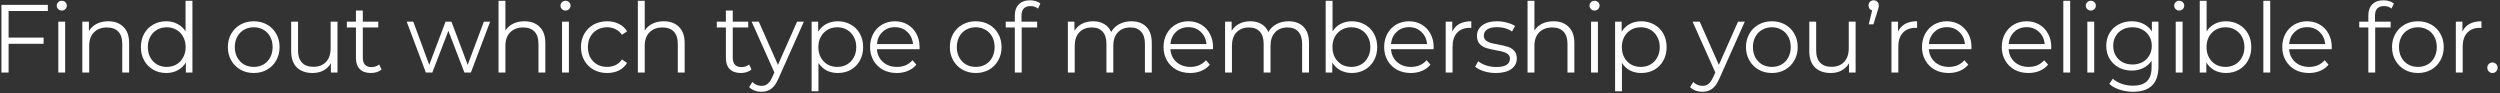 <svg width="724" height="27" viewBox="0 0 724 27" fill="none" xmlns="http://www.w3.org/2000/svg">
<rect x="0" y="0" width="724" height="27" fill="#333333" stroke="none"/>
<path d="M2.489 3.192V10.892H12.625V12.684H2.489V21H0.417V1.4H13.857V3.192H2.489ZM16.882 6.272H18.87V21H16.882V6.272ZM17.89 3.052C17.479 3.052 17.134 2.912 16.854 2.632C16.574 2.352 16.434 2.016 16.434 1.624C16.434 1.251 16.574 0.924 16.854 0.644C17.134 0.364 17.479 0.224 17.89 0.224C18.301 0.224 18.646 0.364 18.926 0.644C19.206 0.905 19.346 1.223 19.346 1.596C19.346 2.007 19.206 2.352 18.926 2.632C18.646 2.912 18.301 3.052 17.89 3.052ZM31.346 6.16C33.194 6.16 34.659 6.701 35.742 7.784C36.843 8.848 37.394 10.407 37.394 12.46V21H35.406V12.656C35.406 11.125 35.023 9.959 34.258 9.156C33.492 8.353 32.4 7.952 30.982 7.952C29.395 7.952 28.135 8.428 27.202 9.38C26.287 10.313 25.83 11.611 25.83 13.272V21H23.842V6.272H25.746V8.988C26.287 8.092 27.034 7.401 27.986 6.916C28.956 6.412 30.076 6.16 31.346 6.16ZM55.725 0.224V21H53.822V18.088C53.224 19.077 52.431 19.833 51.441 20.356C50.471 20.879 49.37 21.14 48.138 21.14C46.756 21.14 45.505 20.823 44.386 20.188C43.266 19.553 42.388 18.667 41.754 17.528C41.119 16.389 40.801 15.092 40.801 13.636C40.801 12.18 41.119 10.883 41.754 9.744C42.388 8.605 43.266 7.728 44.386 7.112C45.505 6.477 46.756 6.16 48.138 6.16C49.332 6.16 50.406 6.412 51.358 6.916C52.328 7.401 53.121 8.12 53.737 9.072V0.224H55.725ZM48.306 19.376C49.332 19.376 50.256 19.143 51.078 18.676C51.917 18.191 52.571 17.509 53.038 16.632C53.523 15.755 53.766 14.756 53.766 13.636C53.766 12.516 53.523 11.517 53.038 10.64C52.571 9.763 51.917 9.091 51.078 8.624C50.256 8.139 49.332 7.896 48.306 7.896C47.26 7.896 46.318 8.139 45.477 8.624C44.656 9.091 44.003 9.763 43.517 10.64C43.051 11.517 42.818 12.516 42.818 13.636C42.818 14.756 43.051 15.755 43.517 16.632C44.003 17.509 44.656 18.191 45.477 18.676C46.318 19.143 47.26 19.376 48.306 19.376ZM73.49 21.14C72.072 21.14 70.793 20.823 69.654 20.188C68.516 19.535 67.62 18.639 66.966 17.5C66.313 16.361 65.986 15.073 65.986 13.636C65.986 12.199 66.313 10.911 66.966 9.772C67.62 8.633 68.516 7.747 69.654 7.112C70.793 6.477 72.072 6.16 73.49 6.16C74.909 6.16 76.188 6.477 77.326 7.112C78.465 7.747 79.352 8.633 79.986 9.772C80.639 10.911 80.966 12.199 80.966 13.636C80.966 15.073 80.639 16.361 79.986 17.5C79.352 18.639 78.465 19.535 77.326 20.188C76.188 20.823 74.909 21.14 73.49 21.14ZM73.49 19.376C74.535 19.376 75.469 19.143 76.29 18.676C77.13 18.191 77.784 17.509 78.25 16.632C78.717 15.755 78.95 14.756 78.95 13.636C78.95 12.516 78.717 11.517 78.25 10.64C77.784 9.763 77.13 9.091 76.29 8.624C75.469 8.139 74.535 7.896 73.49 7.896C72.445 7.896 71.502 8.139 70.662 8.624C69.841 9.091 69.188 9.763 68.702 10.64C68.236 11.517 68.002 12.516 68.002 13.636C68.002 14.756 68.236 15.755 68.702 16.632C69.188 17.509 69.841 18.191 70.662 18.676C71.502 19.143 72.445 19.376 73.49 19.376ZM97.737 6.272V21H95.833V18.312C95.31 19.208 94.592 19.908 93.677 20.412C92.762 20.897 91.717 21.14 90.541 21.14C88.618 21.14 87.097 20.608 85.977 19.544C84.876 18.461 84.325 16.884 84.325 14.812V6.272H86.313V14.616C86.313 16.165 86.696 17.341 87.461 18.144C88.226 18.947 89.318 19.348 90.737 19.348C92.286 19.348 93.509 18.881 94.405 17.948C95.301 16.996 95.749 15.68 95.749 14V6.272H97.737ZM110.501 20.104C110.127 20.44 109.661 20.701 109.101 20.888C108.559 21.056 107.99 21.14 107.393 21.14C106.011 21.14 104.947 20.767 104.201 20.02C103.454 19.273 103.081 18.219 103.081 16.856V7.952H100.449V6.272H103.081V3.052H105.069V6.272H109.549V7.952H105.069V16.744C105.069 17.621 105.283 18.293 105.713 18.76C106.161 19.208 106.795 19.432 107.617 19.432C108.027 19.432 108.419 19.367 108.793 19.236C109.185 19.105 109.521 18.919 109.801 18.676L110.501 20.104ZM141.944 6.272L136.372 21H134.496L129.848 8.932L125.2 21H123.324L117.78 6.272H119.684L124.304 18.788L129.036 6.272H130.744L135.448 18.788L140.124 6.272H141.944ZM151.881 6.16C153.729 6.16 155.195 6.701 156.277 7.784C157.379 8.848 157.929 10.407 157.929 12.46V21H155.941V12.656C155.941 11.125 155.559 9.959 154.793 9.156C154.028 8.353 152.936 7.952 151.517 7.952C149.931 7.952 148.671 8.428 147.737 9.38C146.823 10.313 146.365 11.611 146.365 13.272V21H144.377V0.224H146.365V8.848C146.907 7.989 147.653 7.327 148.605 6.86C149.557 6.393 150.649 6.16 151.881 6.16ZM162.766 6.272H164.754V21H162.766V6.272ZM163.774 3.052C163.364 3.052 163.018 2.912 162.738 2.632C162.458 2.352 162.318 2.016 162.318 1.624C162.318 1.251 162.458 0.924 162.738 0.644C163.018 0.364 163.364 0.224 163.774 0.224C164.185 0.224 164.53 0.364 164.81 0.644C165.09 0.905 165.23 1.223 165.23 1.596C165.23 2.007 165.09 2.352 164.81 2.632C164.53 2.912 164.185 3.052 163.774 3.052ZM175.83 21.14C174.374 21.14 173.067 20.823 171.91 20.188C170.771 19.553 169.875 18.667 169.222 17.528C168.569 16.371 168.242 15.073 168.242 13.636C168.242 12.199 168.569 10.911 169.222 9.772C169.875 8.633 170.771 7.747 171.91 7.112C173.067 6.477 174.374 6.16 175.83 6.16C177.099 6.16 178.229 6.412 179.218 6.916C180.226 7.401 181.019 8.12 181.598 9.072L180.114 10.08C179.629 9.352 179.013 8.811 178.266 8.456C177.519 8.083 176.707 7.896 175.83 7.896C174.766 7.896 173.805 8.139 172.946 8.624C172.106 9.091 171.443 9.763 170.958 10.64C170.491 11.517 170.258 12.516 170.258 13.636C170.258 14.775 170.491 15.783 170.958 16.66C171.443 17.519 172.106 18.191 172.946 18.676C173.805 19.143 174.766 19.376 175.83 19.376C176.707 19.376 177.519 19.199 178.266 18.844C179.013 18.489 179.629 17.948 180.114 17.22L181.598 18.228C181.019 19.18 180.226 19.908 179.218 20.412C178.21 20.897 177.081 21.14 175.83 21.14ZM192.229 6.16C194.077 6.16 195.542 6.701 196.625 7.784C197.726 8.848 198.277 10.407 198.277 12.46V21H196.289V12.656C196.289 11.125 195.906 9.959 195.141 9.156C194.375 8.353 193.283 7.952 191.865 7.952C190.278 7.952 189.018 8.428 188.085 9.38C187.17 10.313 186.713 11.611 186.713 13.272V21H184.725V0.224H186.713V8.848C187.254 7.989 188.001 7.327 188.953 6.86C189.905 6.393 190.997 6.16 192.229 6.16ZM217.638 20.104C217.265 20.44 216.798 20.701 216.238 20.888C215.697 21.056 215.127 21.14 214.53 21.14C213.149 21.14 212.085 20.767 211.338 20.02C210.591 19.273 210.218 18.219 210.218 16.856V7.952H207.586V6.272H210.218V3.052H212.206V6.272H216.686V7.952H212.206V16.744C212.206 17.621 212.421 18.293 212.85 18.76C213.298 19.208 213.933 19.432 214.754 19.432C215.165 19.432 215.557 19.367 215.93 19.236C216.322 19.105 216.658 18.919 216.938 18.676L217.638 20.104ZM232.799 6.272L225.435 22.764C224.838 24.145 224.147 25.125 223.363 25.704C222.579 26.283 221.637 26.572 220.535 26.572C219.826 26.572 219.163 26.46 218.547 26.236C217.931 26.012 217.399 25.676 216.951 25.228L217.875 23.744C218.622 24.491 219.518 24.864 220.563 24.864C221.235 24.864 221.805 24.677 222.271 24.304C222.757 23.931 223.205 23.296 223.615 22.4L224.259 20.972L217.679 6.272H219.751L225.295 18.788L230.839 6.272H232.799ZM242.627 6.16C244.009 6.16 245.259 6.477 246.379 7.112C247.499 7.728 248.377 8.605 249.011 9.744C249.646 10.883 249.963 12.18 249.963 13.636C249.963 15.111 249.646 16.417 249.011 17.556C248.377 18.695 247.499 19.581 246.379 20.216C245.278 20.832 244.027 21.14 242.627 21.14C241.433 21.14 240.35 20.897 239.379 20.412C238.427 19.908 237.643 19.18 237.027 18.228V26.432H235.039V6.272H236.943V9.184C237.541 8.213 238.325 7.467 239.295 6.944C240.285 6.421 241.395 6.16 242.627 6.16ZM242.487 19.376C243.514 19.376 244.447 19.143 245.287 18.676C246.127 18.191 246.781 17.509 247.247 16.632C247.733 15.755 247.975 14.756 247.975 13.636C247.975 12.516 247.733 11.527 247.247 10.668C246.781 9.791 246.127 9.109 245.287 8.624C244.447 8.139 243.514 7.896 242.487 7.896C241.442 7.896 240.499 8.139 239.659 8.624C238.838 9.109 238.185 9.791 237.699 10.668C237.233 11.527 236.999 12.516 236.999 13.636C236.999 14.756 237.233 15.755 237.699 16.632C238.185 17.509 238.838 18.191 239.659 18.676C240.499 19.143 241.442 19.376 242.487 19.376ZM266.28 14.252H253.96C254.072 15.783 254.66 17.024 255.724 17.976C256.788 18.909 258.132 19.376 259.756 19.376C260.67 19.376 261.51 19.217 262.276 18.9C263.041 18.564 263.704 18.079 264.264 17.444L265.384 18.732C264.73 19.516 263.909 20.113 262.92 20.524C261.949 20.935 260.876 21.14 259.7 21.14C258.188 21.14 256.844 20.823 255.668 20.188C254.51 19.535 253.605 18.639 252.952 17.5C252.298 16.361 251.972 15.073 251.972 13.636C251.972 12.199 252.28 10.911 252.896 9.772C253.53 8.633 254.389 7.747 255.472 7.112C256.573 6.477 257.805 6.16 259.168 6.16C260.53 6.16 261.753 6.477 262.836 7.112C263.918 7.747 264.768 8.633 265.384 9.772C266 10.892 266.308 12.18 266.308 13.636L266.28 14.252ZM259.168 7.868C257.749 7.868 256.554 8.325 255.584 9.24C254.632 10.136 254.09 11.312 253.96 12.768H264.404C264.273 11.312 263.722 10.136 262.752 9.24C261.8 8.325 260.605 7.868 259.168 7.868ZM282.582 21.14C281.164 21.14 279.885 20.823 278.746 20.188C277.608 19.535 276.712 18.639 276.058 17.5C275.405 16.361 275.078 15.073 275.078 13.636C275.078 12.199 275.405 10.911 276.058 9.772C276.712 8.633 277.608 7.747 278.746 7.112C279.885 6.477 281.164 6.16 282.582 6.16C284.001 6.16 285.28 6.477 286.418 7.112C287.557 7.747 288.444 8.633 289.078 9.772C289.732 10.911 290.058 12.199 290.058 13.636C290.058 15.073 289.732 16.361 289.078 17.5C288.444 18.639 287.557 19.535 286.418 20.188C285.28 20.823 284.001 21.14 282.582 21.14ZM282.582 19.376C283.628 19.376 284.561 19.143 285.382 18.676C286.222 18.191 286.876 17.509 287.342 16.632C287.809 15.755 288.042 14.756 288.042 13.636C288.042 12.516 287.809 11.517 287.342 10.64C286.876 9.763 286.222 9.091 285.382 8.624C284.561 8.139 283.628 7.896 282.582 7.896C281.537 7.896 280.594 8.139 279.754 8.624C278.933 9.091 278.28 9.763 277.794 10.64C277.328 11.517 277.094 12.516 277.094 13.636C277.094 14.756 277.328 15.755 277.794 16.632C278.28 17.509 278.933 18.191 279.754 18.676C280.594 19.143 281.537 19.376 282.582 19.376ZM298.429 1.764C297.57 1.764 296.917 1.997 296.469 2.464C296.04 2.931 295.825 3.621 295.825 4.536V6.272H300.361V7.952H295.881V21H293.893V7.952H291.261V6.272H293.893V4.452C293.893 3.108 294.276 2.044 295.041 1.26C295.825 0.476 296.926 0.084 298.345 0.084C298.905 0.084 299.446 0.168 299.969 0.336C300.492 0.485 300.93 0.709 301.285 1.008L300.613 2.492C300.034 2.007 299.306 1.764 298.429 1.764ZM327.621 6.16C329.469 6.16 330.916 6.692 331.961 7.756C333.025 8.82 333.557 10.388 333.557 12.46V21H331.569V12.656C331.569 11.125 331.196 9.959 330.449 9.156C329.721 8.353 328.685 7.952 327.341 7.952C325.811 7.952 324.607 8.428 323.729 9.38C322.852 10.313 322.413 11.611 322.413 13.272V21H320.425V12.656C320.425 11.125 320.052 9.959 319.305 9.156C318.577 8.353 317.532 7.952 316.169 7.952C314.657 7.952 313.453 8.428 312.557 9.38C311.68 10.313 311.241 11.611 311.241 13.272V21H309.253V6.272H311.157V8.96C311.68 8.064 312.408 7.373 313.341 6.888C314.275 6.403 315.348 6.16 316.561 6.16C317.793 6.16 318.857 6.421 319.753 6.944C320.668 7.467 321.349 8.241 321.797 9.268C322.339 8.297 323.113 7.541 324.121 7C325.148 6.44 326.315 6.16 327.621 6.16ZM351.267 14.252H338.947C339.059 15.783 339.647 17.024 340.711 17.976C341.775 18.909 343.119 19.376 344.743 19.376C345.658 19.376 346.498 19.217 347.263 18.9C348.029 18.564 348.691 18.079 349.251 17.444L350.371 18.732C349.718 19.516 348.897 20.113 347.907 20.524C346.937 20.935 345.863 21.14 344.687 21.14C343.175 21.14 341.831 20.823 340.655 20.188C339.498 19.535 338.593 18.639 337.939 17.5C337.286 16.361 336.959 15.073 336.959 13.636C336.959 12.199 337.267 10.911 337.883 9.772C338.518 8.633 339.377 7.747 340.459 7.112C341.561 6.477 342.793 6.16 344.155 6.16C345.518 6.16 346.741 6.477 347.823 7.112C348.906 7.747 349.755 8.633 350.371 9.772C350.987 10.892 351.295 12.18 351.295 13.636L351.267 14.252ZM344.155 7.868C342.737 7.868 341.542 8.325 340.571 9.24C339.619 10.136 339.078 11.312 338.947 12.768H349.391C349.261 11.312 348.71 10.136 347.739 9.24C346.787 8.325 345.593 7.868 344.155 7.868ZM373.15 6.16C374.998 6.16 376.445 6.692 377.49 7.756C378.554 8.82 379.086 10.388 379.086 12.46V21H377.098V12.656C377.098 11.125 376.725 9.959 375.978 9.156C375.25 8.353 374.214 7.952 372.87 7.952C371.339 7.952 370.135 8.428 369.258 9.38C368.381 10.313 367.942 11.611 367.942 13.272V21H365.954V12.656C365.954 11.125 365.581 9.959 364.834 9.156C364.106 8.353 363.061 7.952 361.698 7.952C360.186 7.952 358.982 8.428 358.086 9.38C357.209 10.313 356.77 11.611 356.77 13.272V21H354.782V6.272H356.686V8.96C357.209 8.064 357.937 7.373 358.87 6.888C359.803 6.403 360.877 6.16 362.09 6.16C363.322 6.16 364.386 6.421 365.282 6.944C366.197 7.467 366.878 8.241 367.326 9.268C367.867 8.297 368.642 7.541 369.65 7C370.677 6.44 371.843 6.16 373.15 6.16ZM391.505 6.16C392.887 6.16 394.137 6.477 395.257 7.112C396.377 7.728 397.255 8.605 397.889 9.744C398.524 10.883 398.841 12.18 398.841 13.636C398.841 15.092 398.524 16.389 397.889 17.528C397.255 18.667 396.377 19.553 395.257 20.188C394.137 20.823 392.887 21.14 391.505 21.14C390.273 21.14 389.163 20.879 388.173 20.356C387.203 19.833 386.419 19.077 385.821 18.088V21H383.917V0.224H385.905V9.072C386.521 8.12 387.305 7.401 388.257 6.916C389.228 6.412 390.311 6.16 391.505 6.16ZM391.365 19.376C392.392 19.376 393.325 19.143 394.165 18.676C395.005 18.191 395.659 17.509 396.125 16.632C396.611 15.755 396.853 14.756 396.853 13.636C396.853 12.516 396.611 11.517 396.125 10.64C395.659 9.763 395.005 9.091 394.165 8.624C393.325 8.139 392.392 7.896 391.365 7.896C390.32 7.896 389.377 8.139 388.537 8.624C387.716 9.091 387.063 9.763 386.577 10.64C386.111 11.517 385.877 12.516 385.877 13.636C385.877 14.756 386.111 15.755 386.577 16.632C387.063 17.509 387.716 18.191 388.537 18.676C389.377 19.143 390.32 19.376 391.365 19.376ZM415.158 14.252H402.838C402.95 15.783 403.538 17.024 404.602 17.976C405.666 18.909 407.01 19.376 408.634 19.376C409.548 19.376 410.388 19.217 411.154 18.9C411.919 18.564 412.582 18.079 413.142 17.444L414.262 18.732C413.608 19.516 412.787 20.113 411.798 20.524C410.827 20.935 409.754 21.14 408.578 21.14C407.066 21.14 405.722 20.823 404.546 20.188C403.388 19.535 402.483 18.639 401.83 17.5C401.176 16.361 400.85 15.073 400.85 13.636C400.85 12.199 401.158 10.911 401.774 9.772C402.408 8.633 403.267 7.747 404.35 7.112C405.451 6.477 406.683 6.16 408.046 6.16C409.408 6.16 410.631 6.477 411.714 7.112C412.796 7.747 413.646 8.633 414.262 9.772C414.878 10.892 415.186 12.18 415.186 13.636L415.158 14.252ZM408.046 7.868C406.627 7.868 405.432 8.325 404.462 9.24C403.51 10.136 402.968 11.312 402.838 12.768H413.282C413.151 11.312 412.6 10.136 411.63 9.24C410.678 8.325 409.483 7.868 408.046 7.868ZM420.576 9.156C421.043 8.167 421.734 7.42 422.648 6.916C423.582 6.412 424.73 6.16 426.092 6.16V8.092L425.616 8.064C424.067 8.064 422.854 8.54 421.976 9.492C421.099 10.444 420.66 11.779 420.66 13.496V21H418.672V6.272H420.576V9.156ZM433.189 21.14C431.994 21.14 430.846 20.972 429.745 20.636C428.662 20.281 427.813 19.843 427.197 19.32L428.093 17.752C428.709 18.237 429.484 18.639 430.417 18.956C431.35 19.255 432.321 19.404 433.329 19.404C434.673 19.404 435.662 19.199 436.297 18.788C436.95 18.359 437.277 17.761 437.277 16.996C437.277 16.455 437.1 16.035 436.745 15.736C436.39 15.419 435.942 15.185 435.401 15.036C434.86 14.868 434.141 14.709 433.245 14.56C432.05 14.336 431.089 14.112 430.361 13.888C429.633 13.645 429.008 13.244 428.485 12.684C427.981 12.124 427.729 11.349 427.729 10.36C427.729 9.128 428.242 8.12 429.269 7.336C430.296 6.552 431.724 6.16 433.553 6.16C434.505 6.16 435.457 6.291 436.409 6.552C437.361 6.795 438.145 7.121 438.761 7.532L437.893 9.128C436.68 8.288 435.233 7.868 433.553 7.868C432.284 7.868 431.322 8.092 430.669 8.54C430.034 8.988 429.717 9.576 429.717 10.304C429.717 10.864 429.894 11.312 430.249 11.648C430.622 11.984 431.08 12.236 431.621 12.404C432.162 12.553 432.909 12.712 433.861 12.88C435.037 13.104 435.98 13.328 436.689 13.552C437.398 13.776 438.005 14.159 438.509 14.7C439.013 15.241 439.265 15.988 439.265 16.94C439.265 18.228 438.724 19.255 437.641 20.02C436.577 20.767 435.093 21.14 433.189 21.14ZM449.884 6.16C451.732 6.16 453.198 6.701 454.28 7.784C455.382 8.848 455.932 10.407 455.932 12.46V21H453.944V12.656C453.944 11.125 453.562 9.959 452.796 9.156C452.031 8.353 450.939 7.952 449.52 7.952C447.934 7.952 446.674 8.428 445.74 9.38C444.826 10.313 444.368 11.611 444.368 13.272V21H442.38V0.224H444.368V8.848C444.91 7.989 445.656 7.327 446.608 6.86C447.56 6.393 448.652 6.16 449.884 6.16ZM460.77 6.272H462.758V21H460.77V6.272ZM461.778 3.052C461.367 3.052 461.022 2.912 460.742 2.632C460.462 2.352 460.322 2.016 460.322 1.624C460.322 1.251 460.462 0.924 460.742 0.644C461.022 0.364 461.367 0.224 461.778 0.224C462.188 0.224 462.534 0.364 462.814 0.644C463.094 0.905 463.234 1.223 463.234 1.596C463.234 2.007 463.094 2.352 462.814 2.632C462.534 2.912 462.188 3.052 461.778 3.052ZM475.317 6.16C476.698 6.16 477.949 6.477 479.069 7.112C480.189 7.728 481.066 8.605 481.701 9.744C482.336 10.883 482.653 12.18 482.653 13.636C482.653 15.111 482.336 16.417 481.701 17.556C481.066 18.695 480.189 19.581 479.069 20.216C477.968 20.832 476.717 21.14 475.317 21.14C474.122 21.14 473.04 20.897 472.069 20.412C471.117 19.908 470.333 19.18 469.717 18.228V26.432H467.729V6.272H469.633V9.184C470.23 8.213 471.014 7.467 471.985 6.944C472.974 6.421 474.085 6.16 475.317 6.16ZM475.177 19.376C476.204 19.376 477.137 19.143 477.977 18.676C478.817 18.191 479.47 17.509 479.937 16.632C480.422 15.755 480.665 14.756 480.665 13.636C480.665 12.516 480.422 11.527 479.937 10.668C479.47 9.791 478.817 9.109 477.977 8.624C477.137 8.139 476.204 7.896 475.177 7.896C474.132 7.896 473.189 8.139 472.349 8.624C471.528 9.109 470.874 9.791 470.389 10.668C469.922 11.527 469.689 12.516 469.689 13.636C469.689 14.756 469.922 15.755 470.389 16.632C470.874 17.509 471.528 18.191 472.349 18.676C473.189 19.143 474.132 19.376 475.177 19.376ZM505.29 6.272L497.926 22.764C497.328 24.145 496.638 25.125 495.854 25.704C495.07 26.283 494.127 26.572 493.026 26.572C492.316 26.572 491.654 26.46 491.038 26.236C490.422 26.012 489.89 25.676 489.442 25.228L490.366 23.744C491.112 24.491 492.008 24.864 493.054 24.864C493.726 24.864 494.295 24.677 494.762 24.304C495.247 23.931 495.695 23.296 496.106 22.4L496.75 20.972L490.17 6.272H492.242L497.786 18.788L503.33 6.272H505.29ZM513.139 21.14C511.721 21.14 510.442 20.823 509.303 20.188C508.165 19.535 507.269 18.639 506.615 17.5C505.962 16.361 505.635 15.073 505.635 13.636C505.635 12.199 505.962 10.911 506.615 9.772C507.269 8.633 508.165 7.747 509.303 7.112C510.442 6.477 511.721 6.16 513.139 6.16C514.558 6.16 515.837 6.477 516.975 7.112C518.114 7.747 519.001 8.633 519.635 9.772C520.289 10.911 520.615 12.199 520.615 13.636C520.615 15.073 520.289 16.361 519.635 17.5C519.001 18.639 518.114 19.535 516.975 20.188C515.837 20.823 514.558 21.14 513.139 21.14ZM513.139 19.376C514.185 19.376 515.118 19.143 515.939 18.676C516.779 18.191 517.433 17.509 517.899 16.632C518.366 15.755 518.599 14.756 518.599 13.636C518.599 12.516 518.366 11.517 517.899 10.64C517.433 9.763 516.779 9.091 515.939 8.624C515.118 8.139 514.185 7.896 513.139 7.896C512.094 7.896 511.151 8.139 510.311 8.624C509.49 9.091 508.837 9.763 508.351 10.64C507.885 11.517 507.651 12.516 507.651 13.636C507.651 14.756 507.885 15.755 508.351 16.632C508.837 17.509 509.49 18.191 510.311 18.676C511.151 19.143 512.094 19.376 513.139 19.376ZM537.386 6.272V21H535.482V18.312C534.959 19.208 534.241 19.908 533.326 20.412C532.411 20.897 531.366 21.14 530.19 21.14C528.267 21.14 526.746 20.608 525.626 19.544C524.525 18.461 523.974 16.884 523.974 14.812V6.272H525.962V14.616C525.962 16.165 526.345 17.341 527.11 18.144C527.875 18.947 528.967 19.348 530.386 19.348C531.935 19.348 533.158 18.881 534.054 17.948C534.95 16.996 535.398 15.68 535.398 14V6.272H537.386ZM542.618 0.084C543.047 0.084 543.402 0.233 543.682 0.532C543.962 0.812 544.102 1.167 544.102 1.596C544.102 1.82 544.065 2.063 543.99 2.324C543.934 2.567 543.85 2.856 543.738 3.192L542.534 7.056H541.19L542.17 3.024C541.853 2.931 541.601 2.763 541.414 2.52C541.227 2.259 541.134 1.951 541.134 1.596C541.134 1.148 541.274 0.784 541.554 0.504C541.834 0.224 542.189 0.084 542.618 0.084ZM549.671 9.156C550.138 8.167 550.829 7.42 551.743 6.916C552.677 6.412 553.825 6.16 555.187 6.16V8.092L554.711 8.064C553.162 8.064 551.949 8.54 551.071 9.492C550.194 10.444 549.755 11.779 549.755 13.496V21H547.767V6.272H549.671V9.156ZM570.914 14.252H558.594C558.706 15.783 559.294 17.024 560.358 17.976C561.422 18.909 562.766 19.376 564.39 19.376C565.305 19.376 566.145 19.217 566.91 18.9C567.676 18.564 568.338 18.079 568.898 17.444L570.018 18.732C569.365 19.516 568.544 20.113 567.554 20.524C566.584 20.935 565.51 21.14 564.334 21.14C562.822 21.14 561.478 20.823 560.302 20.188C559.145 19.535 558.24 18.639 557.586 17.5C556.933 16.361 556.606 15.073 556.606 13.636C556.606 12.199 556.914 10.911 557.53 9.772C558.165 8.633 559.024 7.747 560.106 7.112C561.208 6.477 562.44 6.16 563.802 6.16C565.165 6.16 566.388 6.477 567.47 7.112C568.553 7.747 569.402 8.633 570.018 9.772C570.634 10.892 570.942 12.18 570.942 13.636L570.914 14.252ZM563.802 7.868C562.384 7.868 561.189 8.325 560.218 9.24C559.266 10.136 558.725 11.312 558.594 12.768H569.038C568.908 11.312 568.357 10.136 567.386 9.24C566.434 8.325 565.24 7.868 563.802 7.868ZM594.021 14.252H581.701C581.813 15.783 582.401 17.024 583.465 17.976C584.529 18.909 585.873 19.376 587.497 19.376C588.412 19.376 589.252 19.217 590.017 18.9C590.782 18.564 591.445 18.079 592.005 17.444L593.125 18.732C592.472 19.516 591.65 20.113 590.661 20.524C589.69 20.935 588.617 21.14 587.441 21.14C585.929 21.14 584.585 20.823 583.409 20.188C582.252 19.535 581.346 18.639 580.693 17.5C580.04 16.361 579.713 15.073 579.713 13.636C579.713 12.199 580.021 10.911 580.637 9.772C581.272 8.633 582.13 7.747 583.213 7.112C584.314 6.477 585.546 6.16 586.909 6.16C588.272 6.16 589.494 6.477 590.577 7.112C591.66 7.747 592.509 8.633 593.125 9.772C593.741 10.892 594.049 12.18 594.049 13.636L594.021 14.252ZM586.909 7.868C585.49 7.868 584.296 8.325 583.325 9.24C582.373 10.136 581.832 11.312 581.701 12.768H592.145C592.014 11.312 591.464 10.136 590.493 9.24C589.541 8.325 588.346 7.868 586.909 7.868ZM597.535 0.224H599.523V21H597.535V0.224ZM604.495 6.272H606.483V21H604.495V6.272ZM605.503 3.052C605.092 3.052 604.747 2.912 604.467 2.632C604.187 2.352 604.047 2.016 604.047 1.624C604.047 1.251 604.187 0.924 604.467 0.644C604.747 0.364 605.092 0.224 605.503 0.224C605.914 0.224 606.259 0.364 606.539 0.644C606.819 0.905 606.959 1.223 606.959 1.596C606.959 2.007 606.819 2.352 606.539 2.632C606.259 2.912 605.914 3.052 605.503 3.052ZM625.09 6.272V19.208C625.09 21.709 624.474 23.557 623.242 24.752C622.029 25.965 620.19 26.572 617.726 26.572C616.364 26.572 615.066 26.367 613.834 25.956C612.621 25.564 611.632 25.013 610.866 24.304L611.874 22.792C612.584 23.427 613.442 23.921 614.45 24.276C615.477 24.631 616.55 24.808 617.67 24.808C619.537 24.808 620.909 24.369 621.786 23.492C622.664 22.633 623.102 21.289 623.102 19.46V17.584C622.486 18.517 621.674 19.227 620.666 19.712C619.677 20.197 618.576 20.44 617.362 20.44C615.981 20.44 614.721 20.141 613.582 19.544C612.462 18.928 611.576 18.079 610.922 16.996C610.288 15.895 609.97 14.653 609.97 13.272C609.97 11.891 610.288 10.659 610.922 9.576C611.576 8.493 612.462 7.653 613.582 7.056C614.702 6.459 615.962 6.16 617.362 6.16C618.613 6.16 619.742 6.412 620.75 6.916C621.758 7.42 622.57 8.148 623.186 9.1V6.272H625.09ZM617.558 18.676C618.622 18.676 619.584 18.452 620.442 18.004C621.301 17.537 621.964 16.893 622.43 16.072C622.916 15.251 623.158 14.317 623.158 13.272C623.158 12.227 622.916 11.303 622.43 10.5C621.964 9.679 621.301 9.044 620.442 8.596C619.602 8.129 618.641 7.896 617.558 7.896C616.494 7.896 615.533 8.12 614.674 8.568C613.834 9.016 613.172 9.651 612.686 10.472C612.22 11.293 611.986 12.227 611.986 13.272C611.986 14.317 612.22 15.251 612.686 16.072C613.172 16.893 613.834 17.537 614.674 18.004C615.533 18.452 616.494 18.676 617.558 18.676ZM630.09 6.272H632.078V21H630.09V6.272ZM631.098 3.052C630.687 3.052 630.342 2.912 630.062 2.632C629.782 2.352 629.642 2.016 629.642 1.624C629.642 1.251 629.782 0.924 630.062 0.644C630.342 0.364 630.687 0.224 631.098 0.224C631.508 0.224 631.854 0.364 632.134 0.644C632.414 0.905 632.554 1.223 632.554 1.596C632.554 2.007 632.414 2.352 632.134 2.632C631.854 2.912 631.508 3.052 631.098 3.052ZM644.637 6.16C646.019 6.16 647.269 6.477 648.389 7.112C649.509 7.728 650.387 8.605 651.021 9.744C651.656 10.883 651.973 12.18 651.973 13.636C651.973 15.092 651.656 16.389 651.021 17.528C650.387 18.667 649.509 19.553 648.389 20.188C647.269 20.823 646.019 21.14 644.637 21.14C643.405 21.14 642.295 20.879 641.305 20.356C640.335 19.833 639.551 19.077 638.953 18.088V21H637.049V0.224H639.037V9.072C639.653 8.12 640.437 7.401 641.389 6.916C642.36 6.412 643.443 6.16 644.637 6.16ZM644.497 19.376C645.524 19.376 646.457 19.143 647.297 18.676C648.137 18.191 648.791 17.509 649.257 16.632C649.743 15.755 649.985 14.756 649.985 13.636C649.985 12.516 649.743 11.517 649.257 10.64C648.791 9.763 648.137 9.091 647.297 8.624C646.457 8.139 645.524 7.896 644.497 7.896C643.452 7.896 642.509 8.139 641.669 8.624C640.848 9.091 640.195 9.763 639.709 10.64C639.243 11.517 639.009 12.516 639.009 13.636C639.009 14.756 639.243 15.755 639.709 16.632C640.195 17.509 640.848 18.191 641.669 18.676C642.509 19.143 643.452 19.376 644.497 19.376ZM655.466 0.224H657.454V21H655.466V0.224ZM675.249 14.252H662.929C663.041 15.783 663.629 17.024 664.693 17.976C665.757 18.909 667.101 19.376 668.725 19.376C669.64 19.376 670.48 19.217 671.245 18.9C672.011 18.564 672.673 18.079 673.233 17.444L674.353 18.732C673.7 19.516 672.879 20.113 671.889 20.524C670.919 20.935 669.845 21.14 668.669 21.14C667.157 21.14 665.813 20.823 664.637 20.188C663.48 19.535 662.575 18.639 661.921 17.5C661.268 16.361 660.941 15.073 660.941 13.636C660.941 12.199 661.249 10.911 661.865 9.772C662.5 8.633 663.359 7.747 664.441 7.112C665.543 6.477 666.775 6.16 668.137 6.16C669.5 6.16 670.723 6.477 671.805 7.112C672.888 7.747 673.737 8.633 674.353 9.772C674.969 10.892 675.277 12.18 675.277 13.636L675.249 14.252ZM668.137 7.868C666.719 7.868 665.524 8.325 664.553 9.24C663.601 10.136 663.06 11.312 662.929 12.768H673.373C673.243 11.312 672.692 10.136 671.721 9.24C670.769 8.325 669.575 7.868 668.137 7.868ZM690.404 1.764C689.545 1.764 688.892 1.997 688.444 2.464C688.015 2.931 687.8 3.621 687.8 4.536V6.272H692.336V7.952H687.856V21H685.868V7.952H683.236V6.272H685.868V4.452C685.868 3.108 686.251 2.044 687.016 1.26C687.8 0.476 688.901 0.084 690.32 0.084C690.88 0.084 691.421 0.168 691.944 0.336C692.467 0.485 692.905 0.709 693.26 1.008L692.588 2.492C692.009 2.007 691.281 1.764 690.404 1.764ZM700.234 21.14C698.815 21.14 697.537 20.823 696.398 20.188C695.259 19.535 694.363 18.639 693.71 17.5C693.057 16.361 692.73 15.073 692.73 13.636C692.73 12.199 693.057 10.911 693.71 9.772C694.363 8.633 695.259 7.747 696.398 7.112C697.537 6.477 698.815 6.16 700.234 6.16C701.653 6.16 702.931 6.477 704.07 7.112C705.209 7.747 706.095 8.633 706.73 9.772C707.383 10.911 707.71 12.199 707.71 13.636C707.71 15.073 707.383 16.361 706.73 17.5C706.095 18.639 705.209 19.535 704.07 20.188C702.931 20.823 701.653 21.14 700.234 21.14ZM700.234 19.376C701.279 19.376 702.213 19.143 703.034 18.676C703.874 18.191 704.527 17.509 704.994 16.632C705.461 15.755 705.694 14.756 705.694 13.636C705.694 12.516 705.461 11.517 704.994 10.64C704.527 9.763 703.874 9.091 703.034 8.624C702.213 8.139 701.279 7.896 700.234 7.896C699.189 7.896 698.246 8.139 697.406 8.624C696.585 9.091 695.931 9.763 695.446 10.64C694.979 11.517 694.746 12.516 694.746 13.636C694.746 14.756 694.979 15.755 695.446 16.632C695.931 17.509 696.585 18.191 697.406 18.676C698.246 19.143 699.189 19.376 700.234 19.376ZM713.113 9.156C713.579 8.167 714.27 7.42 715.185 6.916C716.118 6.412 717.266 6.16 718.629 6.16V8.092L718.153 8.064C716.603 8.064 715.39 8.54 714.513 9.492C713.635 10.444 713.197 11.779 713.197 13.496V21H711.209V6.272H713.113V9.156ZM721.81 21.14C721.399 21.14 721.044 20.991 720.746 20.692C720.466 20.393 720.326 20.029 720.326 19.6C720.326 19.171 720.466 18.816 720.746 18.536C721.044 18.237 721.399 18.088 721.81 18.088C722.22 18.088 722.575 18.237 722.874 18.536C723.172 18.816 723.322 19.171 723.322 19.6C723.322 20.029 723.172 20.393 722.874 20.692C722.575 20.991 722.22 21.14 721.81 21.14Z" fill="white"/>
</svg>
